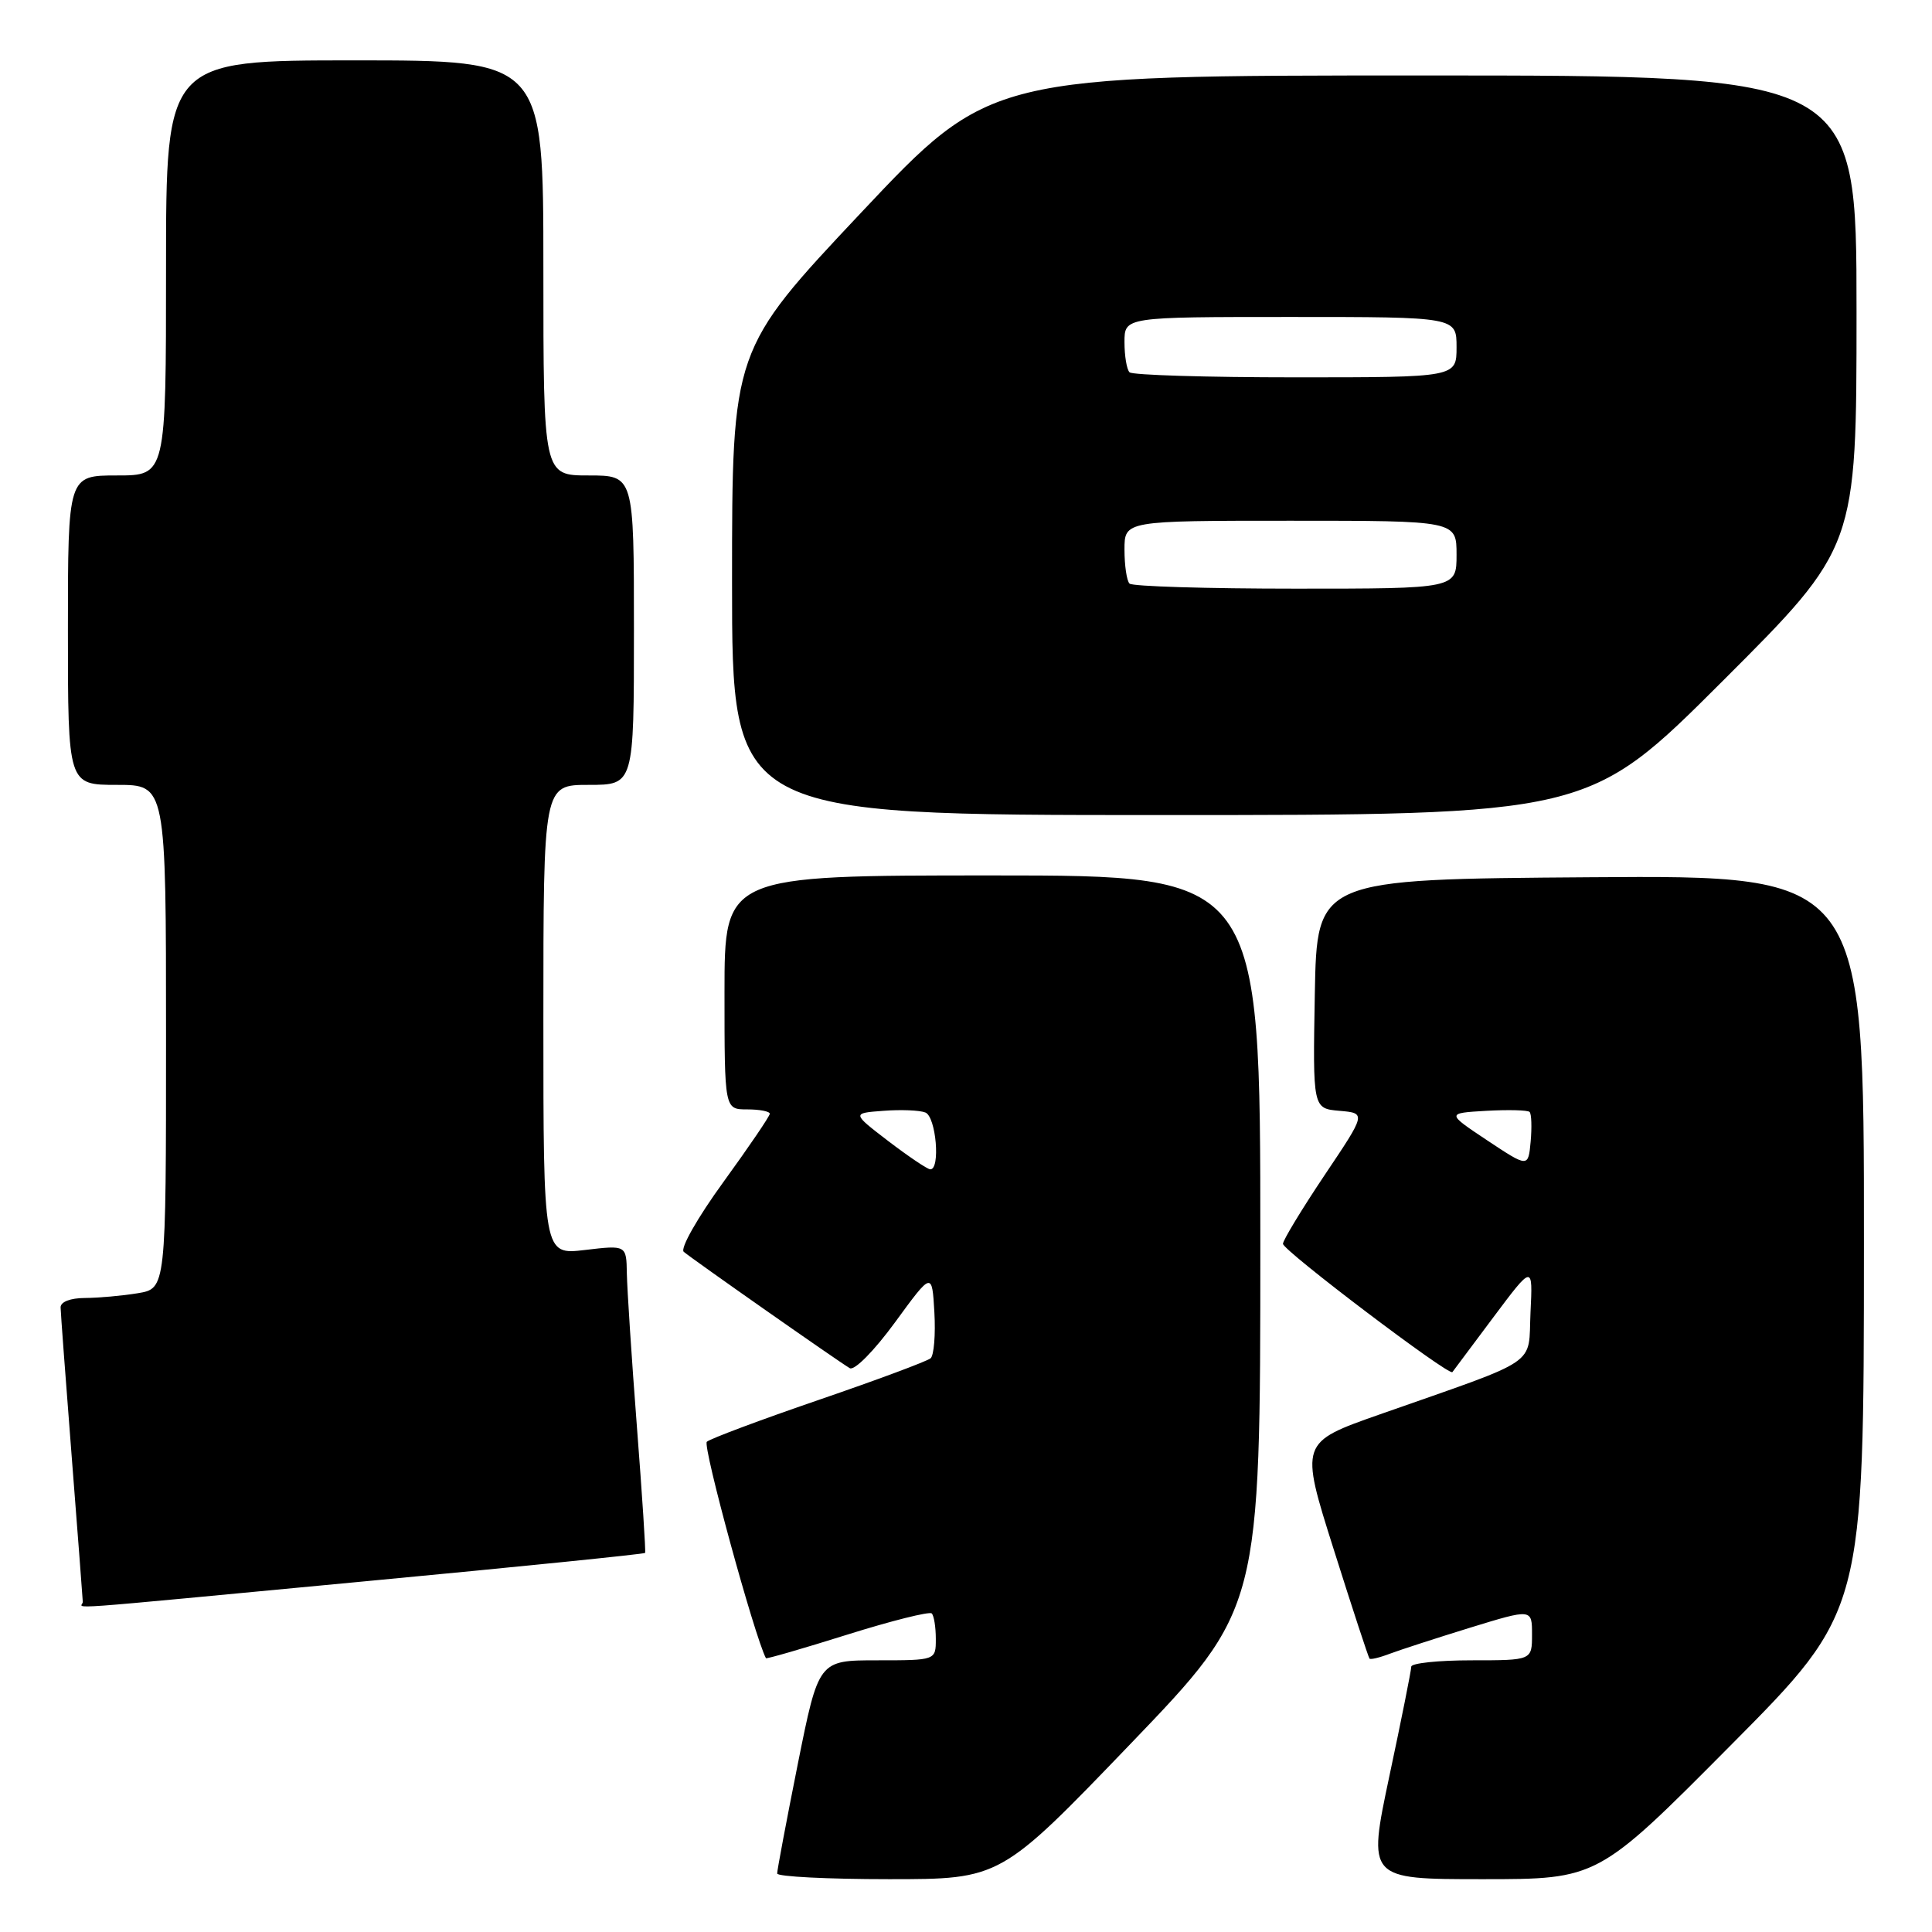 <?xml version="1.0" encoding="UTF-8" standalone="no"?>
<!DOCTYPE svg PUBLIC "-//W3C//DTD SVG 1.1//EN" "http://www.w3.org/Graphics/SVG/1.1/DTD/svg11.dtd" >
<svg xmlns="http://www.w3.org/2000/svg" xmlns:xlink="http://www.w3.org/1999/xlink" version="1.1" viewBox="0 0 256 256">
 <g >
 <path fill="currentColor"
d=" M 149.79 231.08 C 167.00 213.16 167.00 213.16 167.00 164.58 C 167.00 116.00 167.00 116.00 131.50 116.00 C 96.00 116.00 96.00 116.00 96.00 131.50 C 96.00 147.00 96.00 147.00 99.00 147.00 C 100.65 147.00 102.00 147.26 102.00 147.58 C 102.00 147.90 99.23 151.97 95.85 156.63 C 92.44 161.32 90.10 165.44 90.60 165.87 C 91.72 166.83 111.09 180.41 112.60 181.29 C 113.21 181.65 115.82 179.01 118.60 175.21 C 123.50 168.50 123.50 168.50 123.81 173.89 C 123.98 176.86 123.75 179.60 123.31 179.98 C 122.86 180.37 116.20 182.85 108.50 185.49 C 100.80 188.13 94.12 190.63 93.66 191.04 C 93.06 191.56 99.96 216.79 101.49 219.72 C 101.56 219.84 106.40 218.44 112.26 216.60 C 118.12 214.76 123.16 213.50 123.46 213.79 C 123.76 214.09 124.00 215.61 124.00 217.17 C 124.00 220.00 124.00 220.00 116.23 220.00 C 108.47 220.00 108.47 220.00 105.71 233.75 C 104.20 241.31 102.97 247.84 102.98 248.25 C 102.99 248.66 109.65 249.00 117.79 249.00 C 132.57 249.00 132.57 249.00 149.79 231.08 Z  M 229.34 231.25 C 246.97 213.50 246.97 213.50 246.98 164.74 C 247.00 115.98 247.00 115.98 210.75 116.24 C 174.50 116.50 174.50 116.50 174.22 131.69 C 173.95 146.88 173.95 146.88 177.49 147.19 C 181.03 147.50 181.03 147.50 175.51 155.72 C 172.48 160.25 170.00 164.34 170.00 164.81 C 170.00 165.70 192.02 182.37 192.45 181.81 C 192.57 181.64 195.02 178.36 197.89 174.53 C 203.11 167.56 203.11 167.56 202.80 173.90 C 202.46 181.14 204.38 179.84 182.87 187.40 C 172.24 191.13 172.24 191.13 176.73 205.32 C 179.19 213.12 181.33 219.63 181.47 219.78 C 181.61 219.93 182.83 219.64 184.18 219.12 C 185.54 218.61 190.32 217.06 194.82 215.67 C 203.00 213.16 203.00 213.16 203.00 216.58 C 203.00 220.00 203.00 220.00 195.00 220.00 C 190.60 220.00 187.00 220.38 187.00 220.84 C 187.00 221.31 185.70 227.83 184.10 235.34 C 181.21 249.00 181.21 249.00 196.46 249.00 C 211.72 249.00 211.72 249.00 229.34 231.25 Z  M 48.49 209.52 C 68.73 207.61 85.37 205.92 85.48 205.77 C 85.58 205.62 85.09 198.07 84.39 189.00 C 83.69 179.93 83.10 170.81 83.06 168.74 C 83.00 164.98 83.00 164.98 77.50 165.63 C 72.00 166.28 72.00 166.28 72.00 135.14 C 72.00 104.00 72.00 104.00 78.00 104.00 C 84.00 104.00 84.00 104.00 84.00 83.50 C 84.00 63.00 84.00 63.00 78.00 63.00 C 72.00 63.00 72.00 63.00 72.00 35.50 C 72.00 8.00 72.00 8.00 47.00 8.00 C 22.00 8.00 22.00 8.00 22.00 35.50 C 22.00 63.00 22.00 63.00 15.50 63.00 C 9.00 63.00 9.00 63.00 9.00 83.50 C 9.00 104.00 9.00 104.00 15.50 104.00 C 22.00 104.00 22.00 104.00 22.00 137.37 C 22.00 170.74 22.00 170.74 18.25 171.36 C 16.19 171.70 13.04 171.98 11.25 171.99 C 9.31 172.00 8.01 172.50 8.03 173.25 C 8.04 173.94 8.71 182.82 9.50 193.00 C 10.29 203.18 10.96 211.84 10.97 212.25 C 11.01 213.18 5.76 213.56 48.49 209.52 Z  M 228.24 90.26 C 246.00 72.52 246.00 72.52 246.00 41.26 C 246.00 10.00 246.00 10.00 188.61 10.00 C 131.22 10.00 131.22 10.00 114.11 28.17 C 97.00 46.35 97.00 46.35 97.00 77.17 C 97.00 108.00 97.00 108.00 153.74 108.00 C 210.48 108.00 210.48 108.00 228.24 90.26 Z  M 117.69 151.19 C 112.88 147.50 112.88 147.50 117.05 147.19 C 119.35 147.01 121.85 147.11 122.61 147.41 C 124.04 147.95 124.64 155.05 123.25 154.94 C 122.84 154.90 120.34 153.21 117.69 151.19 Z  M 197.07 151.11 C 191.65 147.50 191.65 147.50 196.94 147.19 C 199.84 147.03 202.43 147.09 202.68 147.34 C 202.93 147.59 202.99 149.35 202.82 151.26 C 202.50 154.71 202.50 154.71 197.07 151.11 Z  M 149.67 77.33 C 149.30 76.97 149.00 74.94 149.00 72.83 C 149.00 69.00 149.00 69.00 171.00 69.00 C 193.00 69.00 193.00 69.00 193.00 73.50 C 193.00 78.00 193.00 78.00 171.67 78.00 C 159.93 78.00 150.03 77.70 149.67 77.33 Z  M 149.67 49.33 C 149.30 48.97 149.00 47.17 149.00 45.33 C 149.00 42.00 149.00 42.00 171.00 42.00 C 193.00 42.00 193.00 42.00 193.00 46.00 C 193.00 50.00 193.00 50.00 171.67 50.00 C 159.93 50.00 150.03 49.70 149.67 49.33 Z "/>
</g>
</svg>